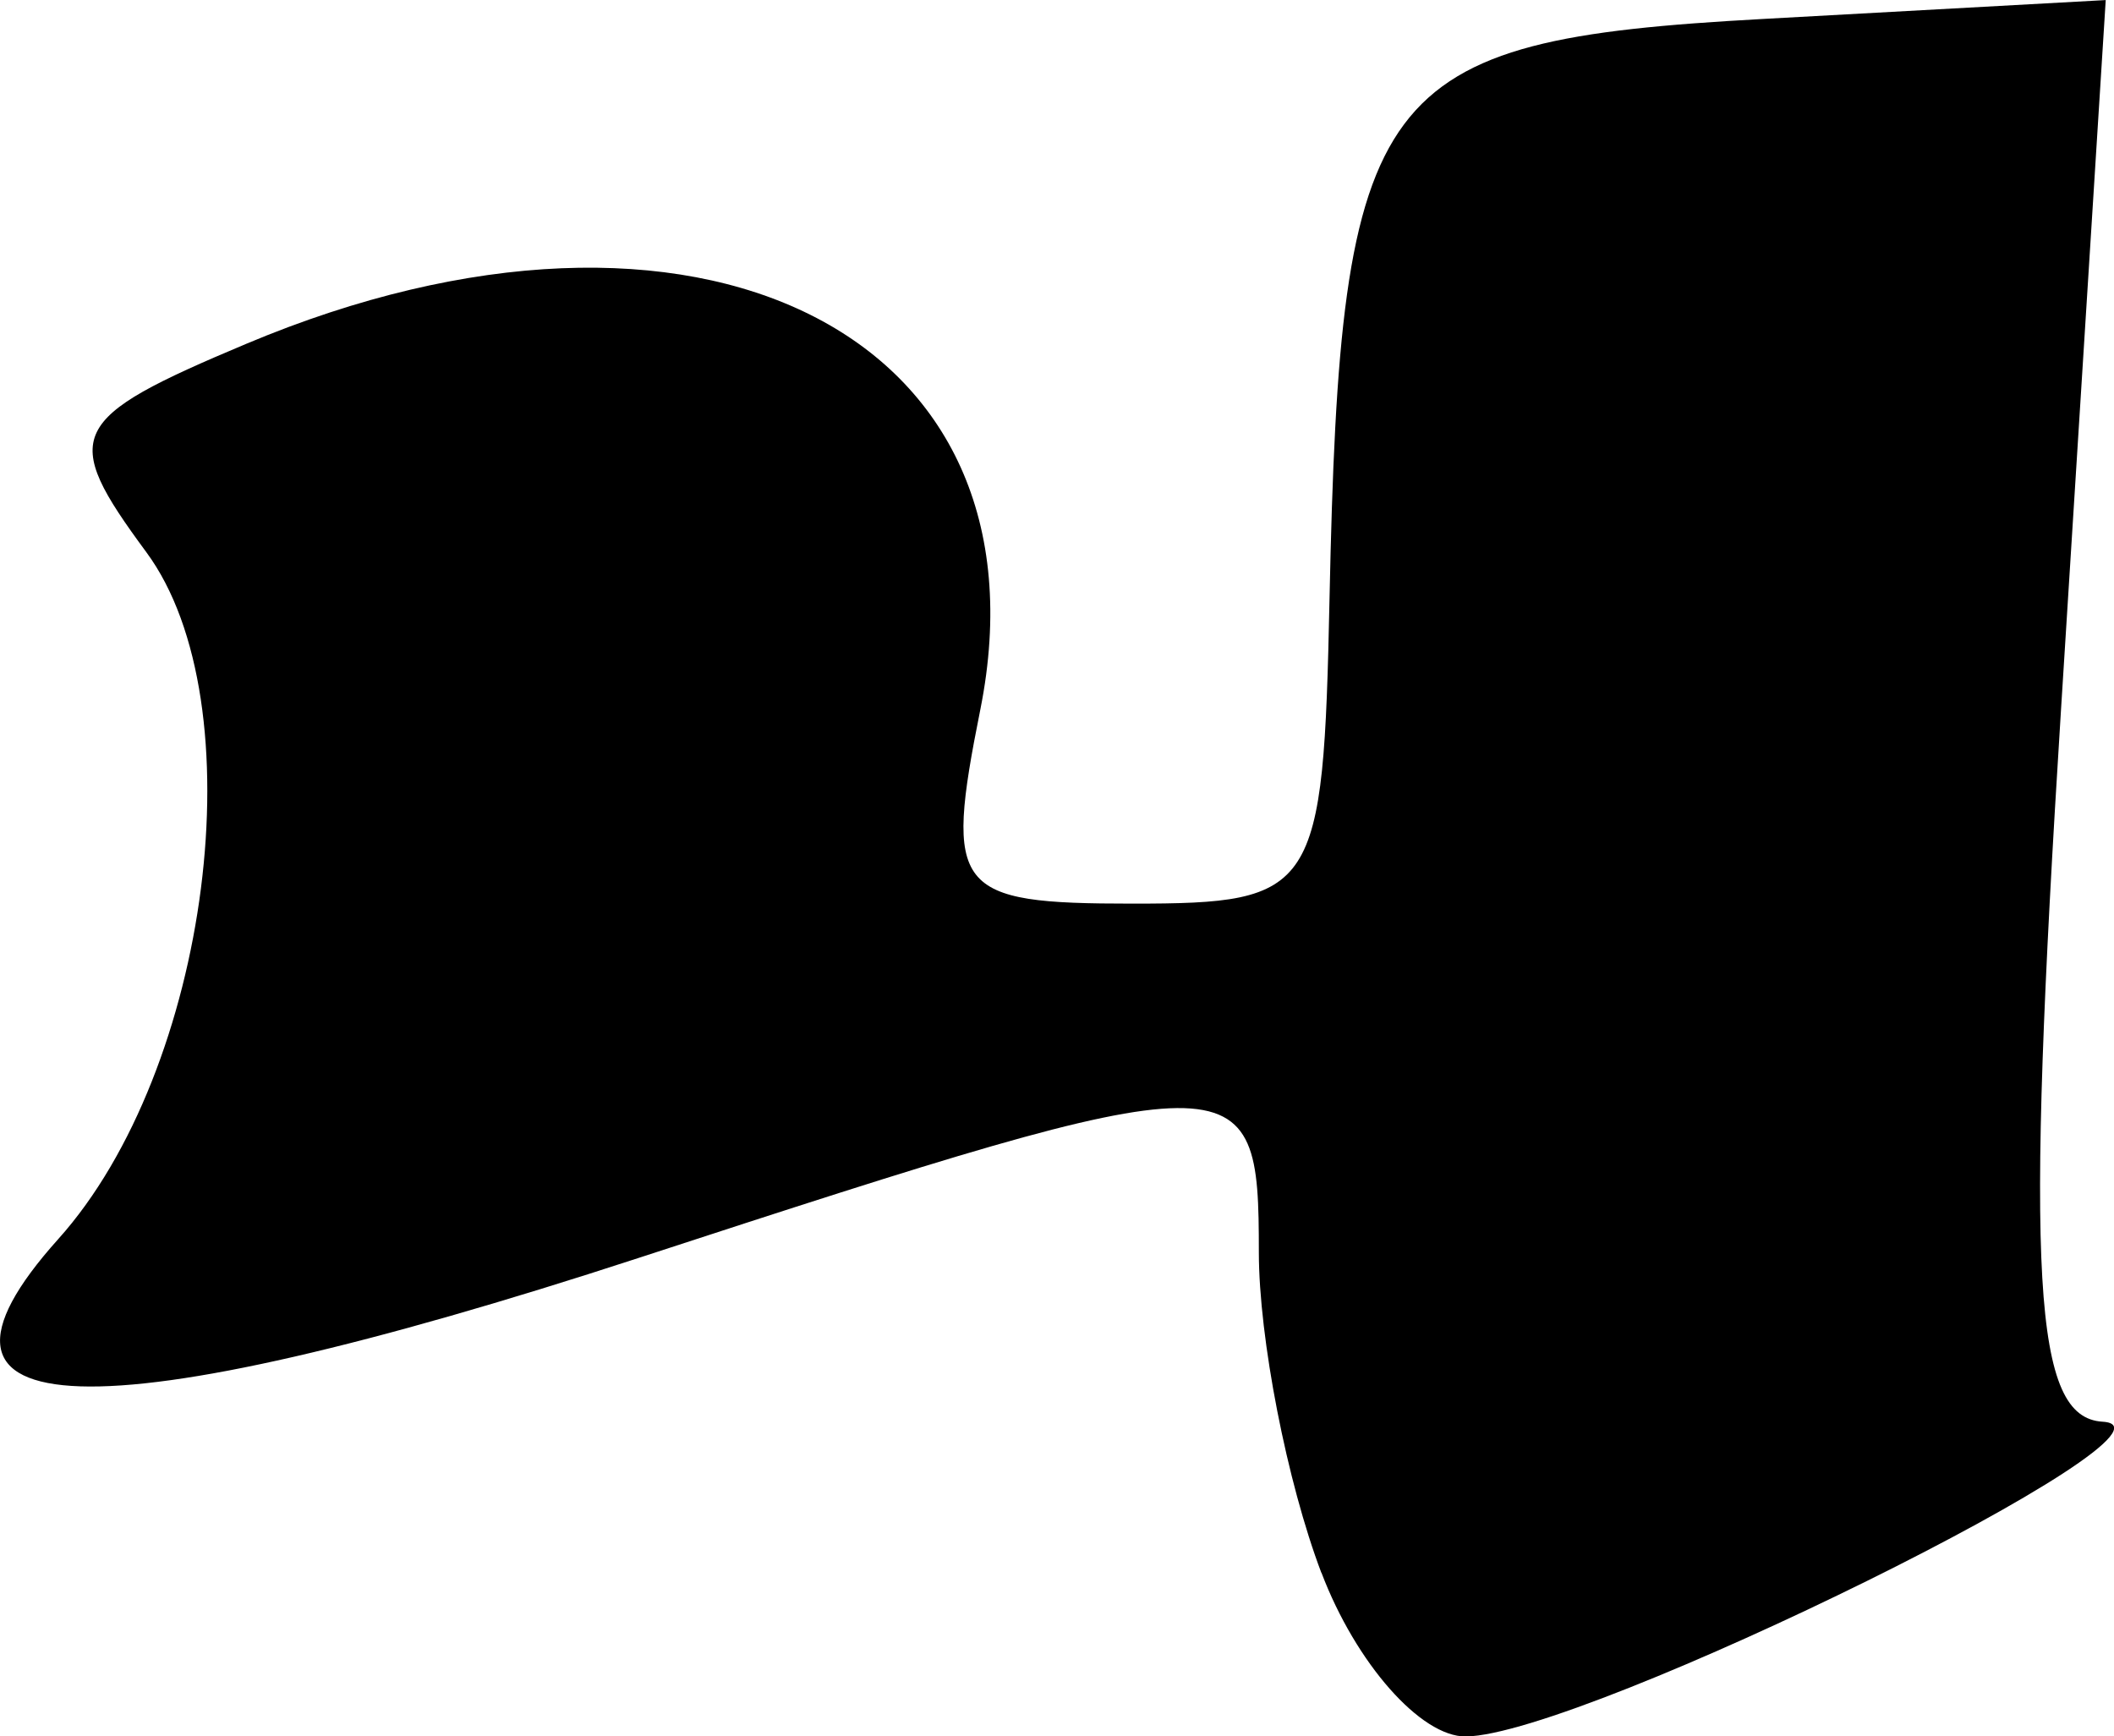 <?xml version="1.0" encoding="UTF-8" standalone="no"?>
<!-- Created with Inkscape (http://www.inkscape.org/) -->

<svg
   xmlns:dc="http://purl.org/dc/elements/1.1/"
   xmlns:cc="http://creativecommons.org/ns#"
   xmlns:rdf="http://www.w3.org/1999/02/22-rdf-syntax-ns#"
   xmlns:svg="http://www.w3.org/2000/svg"
   xmlns="http://www.w3.org/2000/svg"
   xmlns:sodipodi="http://sodipodi.sourceforge.net/DTD/sodipodi-0.dtd"
   xmlns:inkscape="http://www.inkscape.org/namespaces/inkscape"
   width="32.965"
   height="27.077"
   id="svg3009"
   version="1.1"
   inkscape:version="0.48.3.1 r9886"
   sodipodi:docname="New document 4">
  <defs
     id="defs3011" />
  <sodipodi:namedview
     id="base"
     pagecolor="#ffffff"
     bordercolor="#666666"
     borderopacity="1.0"
     inkscape:pageopacity="0.0"
     inkscape:pageshadow="2"
     inkscape:zoom="8.7157292"
     inkscape:cx="16.482277"
     inkscape:cy="13.538741"
     inkscape:document-units="px"
     inkscape:current-layer="layer1"
     showgrid="false"
     fit-margin-top="0"
     fit-margin-left="0"
     fit-margin-right="0"
     fit-margin-bottom="0"
     inkscape:window-width="476"
     inkscape:window-height="425"
     inkscape:window-x="613"
     inkscape:window-y="0"
     inkscape:window-maximized="0" />
  <g
     inkscape:label="Layer 1"
     inkscape:groupmode="layer"
     id="layer1"
     transform="translate(-358.518,-518.823)">
    <path
       style="fill:#000000"
       d="m 379.123,543.349 c -0.536,-1.411 -0.975,-3.661 -0.975,-5 0,-3.012 -0.177,-3.01 -9.678,0.092 -8.485,2.77 -11.7,2.664 -9.042,-0.298 2.369,-2.64 3.102,-8.364 1.372,-10.709 -1.35,-1.83 -1.232,-2.077 1.559,-3.25 7.016,-2.95 12.618,-0.159 11.446,5.703 -0.565,2.827 -0.409,3.027 2.37,3.027 2.868,0 2.979,-0.17 3.075,-4.75 0.168,-8.018 0.685,-8.711 6.752,-9.045 l 5.352,-0.295 -0.696,11.045 c -0.562,8.91 -0.436,11.06 0.648,11.124 1.608,0.094 -8.094,4.89 -9.931,4.908 -0.701,0.007 -1.714,-1.141 -2.25,-2.552 z"
       id="path2996"
       inkscape:connector-curvature="0" />
  </g>
</svg>
